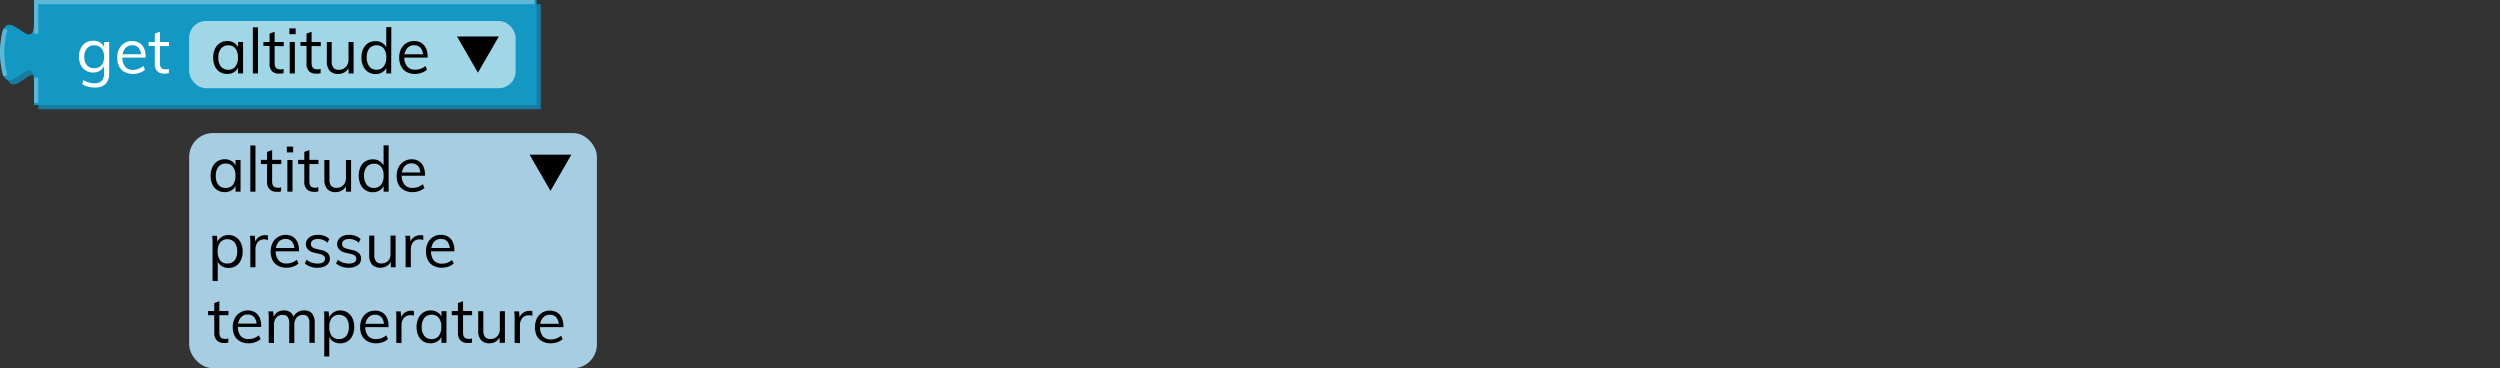 <svg xmlns="http://www.w3.org/2000/svg" viewBox="0 0 595.39 87.69"><rect x="0" y="0" width="595.39" height="87.69" fill="#333333" stroke="none"/><defs><style>.cls-1{fill:none;}.cls-2{fill:#167b9e;}.cls-3{fill:#1398c4;}.cls-4{fill:#5eb7d6;}.cls-5{isolation:isolate;}.cls-6{fill:#fff;}.cls-7{opacity:0.6;}.cls-8{fill:#010101;}.cls-9{fill:#a6cde2;}</style></defs><g id="Layer_2" data-name="Layer 2"><g id="Layer_1-2" data-name="Layer 1"><rect class="cls-1" x="0.12" width="595.28" height="18"/><path class="cls-2" d="M9.12,1H128.8V26H9.12V21c0-10-8,8-8-7.5s8,2.5,8-7.5Z"/><path class="cls-3" d="M8.12,0H127.8V25H8.12V20c0-10-8,8-8-7.5s8,2.5,8-7.5Z"/><path class="cls-4" d="M9.12,24.5h-1v-6h1ZM.77,18.13a20.9,20.9,0,0,1,0-11.26l1,.26a19.79,19.79,0,0,0,0,10.74ZM9.12,8h-1V0H127.3V1H9.12Z"/><g class="cls-5"><path class="cls-6" d="M22.6,20.84a5.61,5.61,0,0,1-3-.77l.21-1a6.55,6.55,0,0,0,1.34.58,5.15,5.15,0,0,0,1.42.18,2.16,2.16,0,0,0,1.64-.58,2.35,2.35,0,0,0,.57-1.72v-2l.16-.19a2.82,2.82,0,0,1-.56,1,2.58,2.58,0,0,1-.94.69,3.15,3.15,0,0,1-1.26.24,3.21,3.21,0,0,1-2.95-1.79,4.32,4.32,0,0,1-.42-2,4.36,4.36,0,0,1,.42-2,3.18,3.18,0,0,1,2.95-1.78,3,3,0,0,1,1.78.51,2.58,2.58,0,0,1,1,1.45l-.18-.16V10H26v7.48A3.42,3.42,0,0,1,25.14,20,3.45,3.45,0,0,1,22.6,20.84Zm-.15-4.59a2.16,2.16,0,0,0,1.72-.72,3,3,0,0,0,.62-2,3,3,0,0,0-.62-2,2.17,2.17,0,0,0-1.72-.73,2.23,2.23,0,0,0-1.75.73,3,3,0,0,0-.63,2,3,3,0,0,0,.63,2A2.25,2.25,0,0,0,22.45,16.25Z"/><path class="cls-6" d="M34.53,16.6a3.42,3.42,0,0,1-1.27.73,4.78,4.78,0,0,1-1.58.28,4.13,4.13,0,0,1-2-.47,3.19,3.19,0,0,1-1.31-1.34,4.57,4.57,0,0,1-.45-2.09,4.47,4.47,0,0,1,.45-2.06,3.34,3.34,0,0,1,1.25-1.38,3.43,3.43,0,0,1,1.85-.49,3.2,3.2,0,0,1,1.73.44,2.86,2.86,0,0,1,1.1,1.27,4.74,4.74,0,0,1,.38,2v.23H29v-.8h5l-.39.56a3.13,3.13,0,0,0-.52-2,1.9,1.9,0,0,0-1.59-.7,2.1,2.1,0,0,0-1.72.77,3.31,3.31,0,0,0-.62,2.14,3.27,3.27,0,0,0,.65,2.22,2.39,2.39,0,0,0,1.91.75A3.65,3.65,0,0,0,33,16.38a3.92,3.92,0,0,0,1.16-.67Z"/><path class="cls-6" d="M35.4,10.92V10h4.84v1Zm4.81,5.5v1l-.5.11a4.58,4.58,0,0,1-.55,0A2.26,2.26,0,0,1,37.49,17a2.35,2.35,0,0,1-.62-1.79V8l1.21-.44V15a2.11,2.11,0,0,0,.17.93,1,1,0,0,0,.48.46,1.78,1.78,0,0,0,.67.12l.41,0Z"/></g><g class="cls-7"><rect class="cls-6" x="45.05" y="5" width="77.75" height="16" rx="4"/></g><g class="cls-5"><path class="cls-8" d="M54.12,17.61a3.26,3.26,0,0,1-1.77-.48,3.11,3.11,0,0,1-1.17-1.35,4.85,4.85,0,0,1-.41-2.06,4.78,4.78,0,0,1,.42-2.07,3.26,3.26,0,0,1,1.18-1.38,3.12,3.12,0,0,1,1.75-.49,2.94,2.94,0,0,1,1.75.51,2.48,2.48,0,0,1,1,1.45l-.18.12V10h1.2V17.5h-1.2V15.55l.18.09a2.51,2.51,0,0,1-1,1.45A2.88,2.88,0,0,1,54.12,17.61Zm.24-1a2,2,0,0,0,1.71-.76,3.38,3.38,0,0,0,.6-2.15,3.38,3.38,0,0,0-.61-2.15,2.07,2.07,0,0,0-1.7-.75,2.11,2.11,0,0,0-1.74.78A3.36,3.36,0,0,0,52,13.72a3.28,3.28,0,0,0,.62,2.13A2.15,2.15,0,0,0,54.36,16.6Z"/><path class="cls-8" d="M60.22,17.5v-11h1.22v11Z"/><path class="cls-8" d="M62.73,10.92V10h4.84v1Zm4.81,5.5v1l-.5.11a4.58,4.58,0,0,1-.55,0A2.26,2.26,0,0,1,64.82,17a2.35,2.35,0,0,1-.62-1.79V8l1.21-.44V15a2.11,2.11,0,0,0,.17.93,1,1,0,0,0,.48.46,1.78,1.78,0,0,0,.67.12l.41,0Z"/><path class="cls-8" d="M68.92,6.76h1.49V8.14H68.92ZM69,17.5V10h1.22V17.5Z"/><path class="cls-8" d="M71.55,10.92V10h4.84v1Zm4.81,5.5v1l-.5.11a4.58,4.58,0,0,1-.55,0A2.26,2.26,0,0,1,73.64,17,2.35,2.35,0,0,1,73,15.21V8l1.21-.44V15a2.11,2.11,0,0,0,.17.93,1,1,0,0,0,.48.46,1.74,1.74,0,0,0,.67.12l.41,0Z"/><path class="cls-8" d="M80.53,17.61a2.6,2.6,0,0,1-2-.75,3.19,3.19,0,0,1-.69-2.23V10H79v4.65a2.24,2.24,0,0,0,.42,1.5,1.62,1.62,0,0,0,1.27.47,2.13,2.13,0,0,0,1.62-.64A2.41,2.41,0,0,0,83,14.21V10h1.21V17.5H83V15.87l.18-.09a2.53,2.53,0,0,1-1,1.36A2.93,2.93,0,0,1,80.53,17.61Z"/><path class="cls-8" d="M93.16,17.5H92v-2l.18.17a2.51,2.51,0,0,1-1,1.45,2.88,2.88,0,0,1-1.75.52,3.1,3.1,0,0,1-2.92-1.87,4.71,4.71,0,0,1-.42-2.08,4.66,4.66,0,0,1,.41-2.05,3.17,3.17,0,0,1,1.17-1.36,3.28,3.28,0,0,1,1.76-.47,2.94,2.94,0,0,1,1.75.51,2.58,2.58,0,0,1,1,1.45l-.19.15V6.46h1.21Zm-3.51-.9a2,2,0,0,0,1.7-.76A3.32,3.32,0,0,0,92,13.69a3.38,3.38,0,0,0-.6-2.14,2.07,2.07,0,0,0-1.71-.76,2.12,2.12,0,0,0-1.73.75,3.21,3.21,0,0,0-.62,2.12,3.36,3.36,0,0,0,.62,2.17A2.1,2.1,0,0,0,89.65,16.6Z"/><path class="cls-8" d="M101.69,16.6a3.38,3.38,0,0,1-1.26.73,4.84,4.84,0,0,1-1.59.28,4.09,4.09,0,0,1-2-.47,3.19,3.19,0,0,1-1.31-1.34,4.57,4.57,0,0,1-.46-2.09,4.47,4.47,0,0,1,.45-2.06,3.37,3.37,0,0,1,1.26-1.38,3.43,3.43,0,0,1,1.85-.49,3.17,3.17,0,0,1,1.72.44,2.88,2.88,0,0,1,1.11,1.27,4.74,4.74,0,0,1,.38,2v.23h-5.7v-.8h5l-.39.56a3.13,3.13,0,0,0-.52-2,1.92,1.92,0,0,0-1.6-.7,2.08,2.08,0,0,0-1.71.77,3.31,3.31,0,0,0-.63,2.14A3.27,3.27,0,0,0,97,15.85a2.39,2.39,0,0,0,1.91.75,3.65,3.65,0,0,0,1.27-.22,3.92,3.92,0,0,0,1.16-.67Z"/></g><polygon class="cls-8" points="113.82 17.31 118.8 8.69 108.84 8.69 113.82 17.31"/><rect class="cls-9" x="45.05" y="31.69" width="97.11" height="56" rx="5.67"/><g class="cls-5"><path class="cls-8" d="M53.52,45.76a3.28,3.28,0,0,1-1.76-.47,3.06,3.06,0,0,1-1.17-1.36,4.7,4.7,0,0,1-.42-2.06,4.78,4.78,0,0,1,.42-2.07,3.33,3.33,0,0,1,1.18-1.38,3.14,3.14,0,0,1,1.75-.49,2.94,2.94,0,0,1,1.75.51,2.51,2.51,0,0,1,1,1.45l-.18.12v-1.9h1.2v7.54h-1.2V43.7l.18.09a2.54,2.54,0,0,1-1,1.46A2.94,2.94,0,0,1,53.52,45.76Zm.24-1A2.06,2.06,0,0,0,55.47,44a3.43,3.43,0,0,0,.6-2.16,3.29,3.29,0,0,0-.61-2.14,2.06,2.06,0,0,0-1.7-.75,2.1,2.1,0,0,0-1.73.77,3.32,3.32,0,0,0-.63,2.15A3.22,3.22,0,0,0,52,44,2.12,2.12,0,0,0,53.76,44.75Z"/><path class="cls-8" d="M59.62,45.65v-11h1.22v11Z"/><path class="cls-8" d="M62.13,39.07v-1H67v1Zm4.81,5.5v1a4.48,4.48,0,0,1-.5.11,3.09,3.09,0,0,1-.55,0,2.31,2.31,0,0,1-1.67-.6,2.41,2.41,0,0,1-.62-1.8V36.17l1.21-.43v7.45a2,2,0,0,0,.18.93.91.91,0,0,0,.47.46,1.6,1.6,0,0,0,.67.13,2.54,2.54,0,0,0,.41,0A2.73,2.73,0,0,0,66.94,44.57Z"/><path class="cls-8" d="M68.32,34.91h1.49v1.38H68.32Zm.12,10.74V38.11h1.22v7.54Z"/><path class="cls-8" d="M71,39.07v-1h4.84v1Zm4.81,5.5v1a4.48,4.48,0,0,1-.5.11,3.09,3.09,0,0,1-.55,0,2.31,2.31,0,0,1-1.67-.6,2.41,2.41,0,0,1-.62-1.8V36.17l1.21-.43v7.45a2,2,0,0,0,.18.93.91.91,0,0,0,.47.46,1.6,1.6,0,0,0,.67.13,2.54,2.54,0,0,0,.41,0A2.73,2.73,0,0,0,75.76,44.57Z"/><path class="cls-8" d="M79.93,45.76a2.61,2.61,0,0,1-2-.75,3.22,3.22,0,0,1-.68-2.22V38.11h1.21v4.65a2.24,2.24,0,0,0,.42,1.5,1.62,1.62,0,0,0,1.28.48,2.14,2.14,0,0,0,1.62-.65,2.38,2.38,0,0,0,.61-1.72V38.11h1.22v7.54H82.39V44l.18-.09a2.48,2.48,0,0,1-1,1.36A2.91,2.91,0,0,1,79.93,45.76Z"/><path class="cls-8" d="M92.56,45.65h-1.2v-2l.18.16a2.52,2.52,0,0,1-1,1.46,3,3,0,0,1-1.76.51,3.12,3.12,0,0,1-2.92-1.87,4.86,4.86,0,0,1-.42-2.08,4.81,4.81,0,0,1,.41-2.05,3.1,3.1,0,0,1,2.93-1.83,2.91,2.91,0,0,1,1.76.52,2.51,2.51,0,0,1,1,1.44l-.19.15V34.61h1.21Zm-3.51-.9A2.09,2.09,0,0,0,90.76,44a3.43,3.43,0,0,0,.6-2.16,3.33,3.33,0,0,0-.6-2.13A2,2,0,0,0,89.05,39a2.13,2.13,0,0,0-1.73.75,3.24,3.24,0,0,0-.62,2.11A3.42,3.42,0,0,0,87.32,44,2.09,2.09,0,0,0,89.05,44.75Z"/><path class="cls-8" d="M101.1,44.75a3.49,3.49,0,0,1-1.27.74,4.73,4.73,0,0,1-1.58.27,4.16,4.16,0,0,1-2-.47A3.12,3.12,0,0,1,94.93,44a4.39,4.39,0,0,1-.46-2.09,4.5,4.5,0,0,1,.45-2.06,3.41,3.41,0,0,1,1.25-1.38A3.46,3.46,0,0,1,98,37.93a3.29,3.29,0,0,1,1.73.44,2.85,2.85,0,0,1,1.1,1.27,4.6,4.6,0,0,1,.38,2v.22h-5.7v-.79h5l-.39.55a3.14,3.14,0,0,0-.51-2,1.91,1.91,0,0,0-1.6-.71,2.11,2.11,0,0,0-1.72.77,3.36,3.36,0,0,0-.62,2.14A3.32,3.32,0,0,0,96.35,44a2.4,2.4,0,0,0,1.91.75,3.85,3.85,0,0,0,1.27-.21,4,4,0,0,0,1.16-.67Z"/><path class="cls-8" d="M50.62,66.89V58.22c0-.35,0-.7,0-1a9.28,9.28,0,0,0-.1-1.06h1.16l.13,1.56-.12.22a2.51,2.51,0,0,1,1-1.45,2.93,2.93,0,0,1,1.74-.51,3.14,3.14,0,0,1,1.75.49,3.33,3.33,0,0,1,1.18,1.38,4.64,4.64,0,0,1,.43,2.07,4.57,4.57,0,0,1-.43,2.06,3.21,3.21,0,0,1-1.18,1.36,3.25,3.25,0,0,1-1.75.47,2.93,2.93,0,0,1-1.74-.51,2.54,2.54,0,0,1-1-1.46l.17-.15v5.25Zm3.54-4.14A2.09,2.09,0,0,0,55.87,62a3.28,3.28,0,0,0,.62-2.13,3.38,3.38,0,0,0-.62-2.15,2.32,2.32,0,0,0-3.43,0,3.35,3.35,0,0,0-.6,2.14,3.43,3.43,0,0,0,.6,2.16A2.07,2.07,0,0,0,54.16,62.75Z"/><path class="cls-8" d="M59.62,63.65V58.22c0-.35,0-.7,0-1a9.28,9.28,0,0,0-.1-1.06h1.16L60.82,58l-.16,0a2.32,2.32,0,0,1,.91-1.49,2.55,2.55,0,0,1,1.56-.5,2.17,2.17,0,0,1,.37,0,1.5,1.5,0,0,1,.32.07l0,1.11A2.39,2.39,0,0,0,63,57a2.06,2.06,0,0,0-1.25.34,2,2,0,0,0-.69.88,2.83,2.83,0,0,0-.22,1.12v4.3Z"/><path class="cls-8" d="M71.08,62.75a3.53,3.53,0,0,1-1.26.74,4.83,4.83,0,0,1-1.59.27,4.09,4.09,0,0,1-2-.47A3.14,3.14,0,0,1,64.91,62a5,5,0,0,1,0-4.15,3.37,3.37,0,0,1,1.26-1.38A3.43,3.43,0,0,1,68,55.93a3.26,3.26,0,0,1,1.72.44,2.93,2.93,0,0,1,1.11,1.27,4.76,4.76,0,0,1,.38,2v.22h-5.7v-.79h5l-.39.55a3.08,3.08,0,0,0-.52-2,1.9,1.9,0,0,0-1.6-.71,2.08,2.08,0,0,0-1.71.77,3.31,3.31,0,0,0-.63,2.14A3.27,3.27,0,0,0,66.34,62a2.39,2.39,0,0,0,1.91.75,3.89,3.89,0,0,0,1.27-.21,4.15,4.15,0,0,0,1.16-.67Z"/><path class="cls-8" d="M75.61,63.76a4.4,4.4,0,0,1-3-1l.4-.9a4.23,4.23,0,0,0,1.24.68,4.27,4.27,0,0,0,1.42.22,2.43,2.43,0,0,0,1.3-.29,1,1,0,0,0,.44-.85.89.89,0,0,0-.3-.71,2.3,2.3,0,0,0-1-.43l-1.28-.3a2.82,2.82,0,0,1-1.46-.75,1.82,1.82,0,0,1-.52-1.29A1.93,1.93,0,0,1,73.21,57a2.45,2.45,0,0,1,1-.79,3.77,3.77,0,0,1,1.53-.28,4.37,4.37,0,0,1,1.5.25,3.16,3.16,0,0,1,1.18.74l-.4.88a4.17,4.17,0,0,0-1.1-.67,3.37,3.37,0,0,0-1.18-.21,2.12,2.12,0,0,0-1.25.31,1,1,0,0,0-.45.86,1,1,0,0,0,.28.73,1.94,1.94,0,0,0,.89.42l1.28.32a3.07,3.07,0,0,1,1.57.74,1.81,1.81,0,0,1,.5,1.31,1.85,1.85,0,0,1-.8,1.56A3.57,3.57,0,0,1,75.61,63.76Z"/><path class="cls-8" d="M83.05,63.76a4.4,4.4,0,0,1-3-1l.4-.9a4.23,4.23,0,0,0,1.24.68,4.27,4.27,0,0,0,1.42.22,2.43,2.43,0,0,0,1.3-.29,1,1,0,0,0,.44-.85.89.89,0,0,0-.3-.71,2.3,2.3,0,0,0-1-.43l-1.28-.3a2.82,2.82,0,0,1-1.46-.75,1.82,1.82,0,0,1-.52-1.29A1.93,1.93,0,0,1,80.65,57a2.45,2.45,0,0,1,1-.79,3.77,3.77,0,0,1,1.53-.28,4.37,4.37,0,0,1,1.5.25,3.16,3.16,0,0,1,1.18.74l-.4.88a4.17,4.17,0,0,0-1.1-.67,3.37,3.37,0,0,0-1.18-.21,2.12,2.12,0,0,0-1.25.31,1,1,0,0,0-.45.86,1,1,0,0,0,.28.73,1.94,1.94,0,0,0,.89.42l1.28.32a3.07,3.07,0,0,1,1.57.74,1.81,1.81,0,0,1,.5,1.31,1.85,1.85,0,0,1-.8,1.56A3.57,3.57,0,0,1,83.05,63.76Z"/><path class="cls-8" d="M90.61,63.76a2.61,2.61,0,0,1-2-.75,3.22,3.22,0,0,1-.68-2.22V56.11h1.21v4.65a2.24,2.24,0,0,0,.42,1.5,1.62,1.62,0,0,0,1.28.48,2.14,2.14,0,0,0,1.62-.65A2.38,2.38,0,0,0,93,60.37V56.11h1.22v7.54H93.07V62l.18-.09a2.48,2.48,0,0,1-1,1.36A2.91,2.91,0,0,1,90.61,63.76Z"/><path class="cls-8" d="M96.6,63.65V58.22c0-.35,0-.7,0-1s0-.71-.1-1.06h1.15L97.8,58l-.17,0a2.36,2.36,0,0,1,.91-1.49,2.6,2.6,0,0,1,1.57-.5,2.23,2.23,0,0,1,.37,0,1.65,1.65,0,0,1,.32.07l0,1.11A2.45,2.45,0,0,0,100,57a2.08,2.08,0,0,0-1.25.34,2.12,2.12,0,0,0-.69.88,3,3,0,0,0-.22,1.12v4.3Z"/><path class="cls-8" d="M108.06,62.75a3.49,3.49,0,0,1-1.27.74,4.73,4.73,0,0,1-1.58.27,4.16,4.16,0,0,1-2-.47,3.12,3.12,0,0,1-1.3-1.34,4.39,4.39,0,0,1-.46-2.09,4.5,4.5,0,0,1,.45-2.06,3.41,3.41,0,0,1,1.25-1.38,3.46,3.46,0,0,1,1.85-.49,3.29,3.29,0,0,1,1.73.44,2.85,2.85,0,0,1,1.1,1.27,4.6,4.6,0,0,1,.38,2v.22h-5.7v-.79h5l-.39.55a3.14,3.14,0,0,0-.51-2,1.91,1.91,0,0,0-1.6-.71,2.11,2.11,0,0,0-1.72.77,3.36,3.36,0,0,0-.62,2.14,3.32,3.32,0,0,0,.65,2.22,2.4,2.4,0,0,0,1.91.75,3.85,3.85,0,0,0,1.27-.21,4,4,0,0,0,1.16-.67Z"/><path class="cls-8" d="M49.56,75.07v-1H54.4v1Zm4.81,5.5v1a4.48,4.48,0,0,1-.5.11,3.09,3.09,0,0,1-.55,0,2.31,2.31,0,0,1-1.67-.6,2.41,2.41,0,0,1-.62-1.8V72.17l1.21-.43v7.45a2,2,0,0,0,.18.93.91.91,0,0,0,.47.46,1.6,1.6,0,0,0,.67.13,2.54,2.54,0,0,0,.41,0A2.73,2.73,0,0,0,54.37,80.57Z"/><path class="cls-8" d="M62.05,80.75a3.53,3.53,0,0,1-1.26.74,4.83,4.83,0,0,1-1.59.27,4.09,4.09,0,0,1-2-.47A3.14,3.14,0,0,1,55.88,80a5,5,0,0,1,0-4.15,3.37,3.37,0,0,1,1.26-1.38A3.43,3.43,0,0,1,59,73.93a3.26,3.26,0,0,1,1.72.44,2.93,2.93,0,0,1,1.11,1.27,4.76,4.76,0,0,1,.38,2v.22h-5.7v-.79h5l-.39.55a3.08,3.08,0,0,0-.52-2,1.9,1.9,0,0,0-1.6-.71,2.08,2.08,0,0,0-1.71.77,3.31,3.31,0,0,0-.63,2.14A3.27,3.27,0,0,0,57.31,80a2.39,2.39,0,0,0,1.91.75,3.89,3.89,0,0,0,1.27-.21,4.15,4.15,0,0,0,1.16-.67Z"/><path class="cls-8" d="M64,81.65V76.22c0-.35,0-.7,0-1a9.28,9.28,0,0,0-.1-1.06h1.16l.13,1.56-.15.1A2.55,2.55,0,0,1,66,74.41a2.64,2.64,0,0,1,1.58-.48,2.51,2.51,0,0,1,1.71.54,2.67,2.67,0,0,1,.77,1.65l-.36-.2a2.53,2.53,0,0,1,1-1.45,2.82,2.82,0,0,1,1.74-.54,2.32,2.32,0,0,1,1.88.74,3.4,3.4,0,0,1,.63,2.24v4.74H73.69V77a2.55,2.55,0,0,0-.37-1.54A1.42,1.42,0,0,0,72.13,75a1.85,1.85,0,0,0-1.49.64,2.67,2.67,0,0,0-.55,1.76v4.3H68.88V77a2.54,2.54,0,0,0-.38-1.54A1.46,1.46,0,0,0,67.3,75a1.85,1.85,0,0,0-1.5.64,2.61,2.61,0,0,0-.55,1.76v4.3Z"/><path class="cls-8" d="M77.22,84.89V76.22c0-.35,0-.7,0-1s0-.71-.1-1.06h1.15l.14,1.56-.12.22a2.5,2.5,0,0,1,1-1.45A2.93,2.93,0,0,1,81,73.93a3.12,3.12,0,0,1,1.75.49,3.35,3.35,0,0,1,1.19,1.38,4.78,4.78,0,0,1,.42,2.07,4.7,4.7,0,0,1-.42,2.06A3.09,3.09,0,0,1,81,81.76a2.93,2.93,0,0,1-1.74-.51,2.52,2.52,0,0,1-1-1.46l.16-.15v5.25Zm3.54-4.14A2.09,2.09,0,0,0,82.47,80a3.28,3.28,0,0,0,.61-2.13,3.37,3.37,0,0,0-.61-2.15,2.33,2.33,0,0,0-3.44,0,3.35,3.35,0,0,0-.6,2.14A3.43,3.43,0,0,0,79,80,2.09,2.09,0,0,0,80.76,80.75Z"/><path class="cls-8" d="M92.4,80.75a3.49,3.49,0,0,1-1.27.74,4.73,4.73,0,0,1-1.58.27,4.16,4.16,0,0,1-2-.47A3.12,3.12,0,0,1,86.23,80a4.39,4.39,0,0,1-.46-2.09,4.5,4.5,0,0,1,.45-2.06,3.41,3.41,0,0,1,1.25-1.38,3.46,3.46,0,0,1,1.85-.49,3.29,3.29,0,0,1,1.73.44,2.85,2.85,0,0,1,1.1,1.27,4.6,4.6,0,0,1,.38,2v.22h-5.7v-.79h5l-.39.55a3.14,3.14,0,0,0-.51-2,1.91,1.91,0,0,0-1.6-.71,2.11,2.11,0,0,0-1.72.77A3.36,3.36,0,0,0,87,77.78,3.32,3.32,0,0,0,87.65,80a2.4,2.4,0,0,0,1.91.75,3.85,3.85,0,0,0,1.27-.21A4,4,0,0,0,92,79.87Z"/><path class="cls-8" d="M94.38,81.65V76.22c0-.35,0-.7,0-1s0-.71-.1-1.06h1.15L95.58,76l-.17,0a2.36,2.36,0,0,1,.91-1.49,2.6,2.6,0,0,1,1.57-.5,2.23,2.23,0,0,1,.37,0,1.65,1.65,0,0,1,.32.07l0,1.11a2.45,2.45,0,0,0-.8-.12,2.08,2.08,0,0,0-1.25.34,2.12,2.12,0,0,0-.69.88,3,3,0,0,0-.22,1.12v4.3Z"/><path class="cls-8" d="M102.55,81.76a3.31,3.31,0,0,1-1.76-.47,3.19,3.19,0,0,1-1.17-1.36,4.85,4.85,0,0,1-.41-2.06,4.78,4.78,0,0,1,.42-2.07,3.26,3.26,0,0,1,1.18-1.38,3.08,3.08,0,0,1,1.74-.49,3,3,0,0,1,1.76.51,2.5,2.5,0,0,1,1,1.45l-.18.12v-1.9h1.2v7.54h-1.2v-2l.18.09a2.52,2.52,0,0,1-1,1.46A3,3,0,0,1,102.55,81.76Zm.24-1A2.06,2.06,0,0,0,104.5,80a3.43,3.43,0,0,0,.6-2.16,3.35,3.35,0,0,0-.6-2.14,2.09,2.09,0,0,0-1.71-.75,2.12,2.12,0,0,0-1.73.77,3.38,3.38,0,0,0-.62,2.15,3.28,3.28,0,0,0,.62,2.13A2.13,2.13,0,0,0,102.79,80.75Z"/><path class="cls-8" d="M107.59,75.07v-1h4.85v1Zm4.82,5.5v1a5,5,0,0,1-.5.11,3.16,3.16,0,0,1-.55,0,2.29,2.29,0,0,1-1.67-.6,2.37,2.37,0,0,1-.63-1.8V72.17l1.22-.43v7.45a2.11,2.11,0,0,0,.17.93,1,1,0,0,0,.47.46,1.65,1.65,0,0,0,.68.13,2.41,2.41,0,0,0,.4,0A2.83,2.83,0,0,0,112.41,80.57Z"/><path class="cls-8" d="M116.58,81.76a2.6,2.6,0,0,1-2-.75,3.17,3.17,0,0,1-.69-2.22V74.11h1.22v4.65a2.24,2.24,0,0,0,.42,1.5,1.59,1.59,0,0,0,1.27.48,2.14,2.14,0,0,0,1.62-.65,2.39,2.39,0,0,0,.62-1.72V74.11h1.21v7.54H119V80l.18-.09a2.53,2.53,0,0,1-1,1.36A2.93,2.93,0,0,1,116.58,81.76Z"/><path class="cls-8" d="M122.56,81.65V76.22c0-.35,0-.7,0-1a9.28,9.28,0,0,0-.1-1.06h1.16l.16,1.86-.16,0a2.32,2.32,0,0,1,.91-1.49,2.55,2.55,0,0,1,1.56-.5,2.17,2.17,0,0,1,.37,0,1.65,1.65,0,0,1,.32.07l0,1.11a2.39,2.39,0,0,0-.79-.12,2.06,2.06,0,0,0-1.25.34,2,2,0,0,0-.69.88,2.83,2.83,0,0,0-.22,1.12v4.3Z"/><path class="cls-8" d="M134,80.75a3.53,3.53,0,0,1-1.26.74,4.83,4.83,0,0,1-1.59.27,4.09,4.09,0,0,1-2-.47A3.14,3.14,0,0,1,127.85,80a5,5,0,0,1,0-4.15,3.37,3.37,0,0,1,1.26-1.38,3.43,3.43,0,0,1,1.85-.49,3.26,3.26,0,0,1,1.72.44,2.93,2.93,0,0,1,1.11,1.27,4.76,4.76,0,0,1,.38,2v.22h-5.7v-.79h5l-.39.55a3.08,3.08,0,0,0-.52-2,1.9,1.9,0,0,0-1.6-.71,2.08,2.08,0,0,0-1.71.77,3.31,3.31,0,0,0-.63,2.14,3.27,3.27,0,0,0,.66,2.22,2.39,2.39,0,0,0,1.91.75,3.89,3.89,0,0,0,1.27-.21,4.15,4.15,0,0,0,1.16-.67Z"/></g><polygon class="cls-8" points="131.1 45.46 136.08 36.84 126.13 36.84 131.1 45.46"/></g></g></svg>
